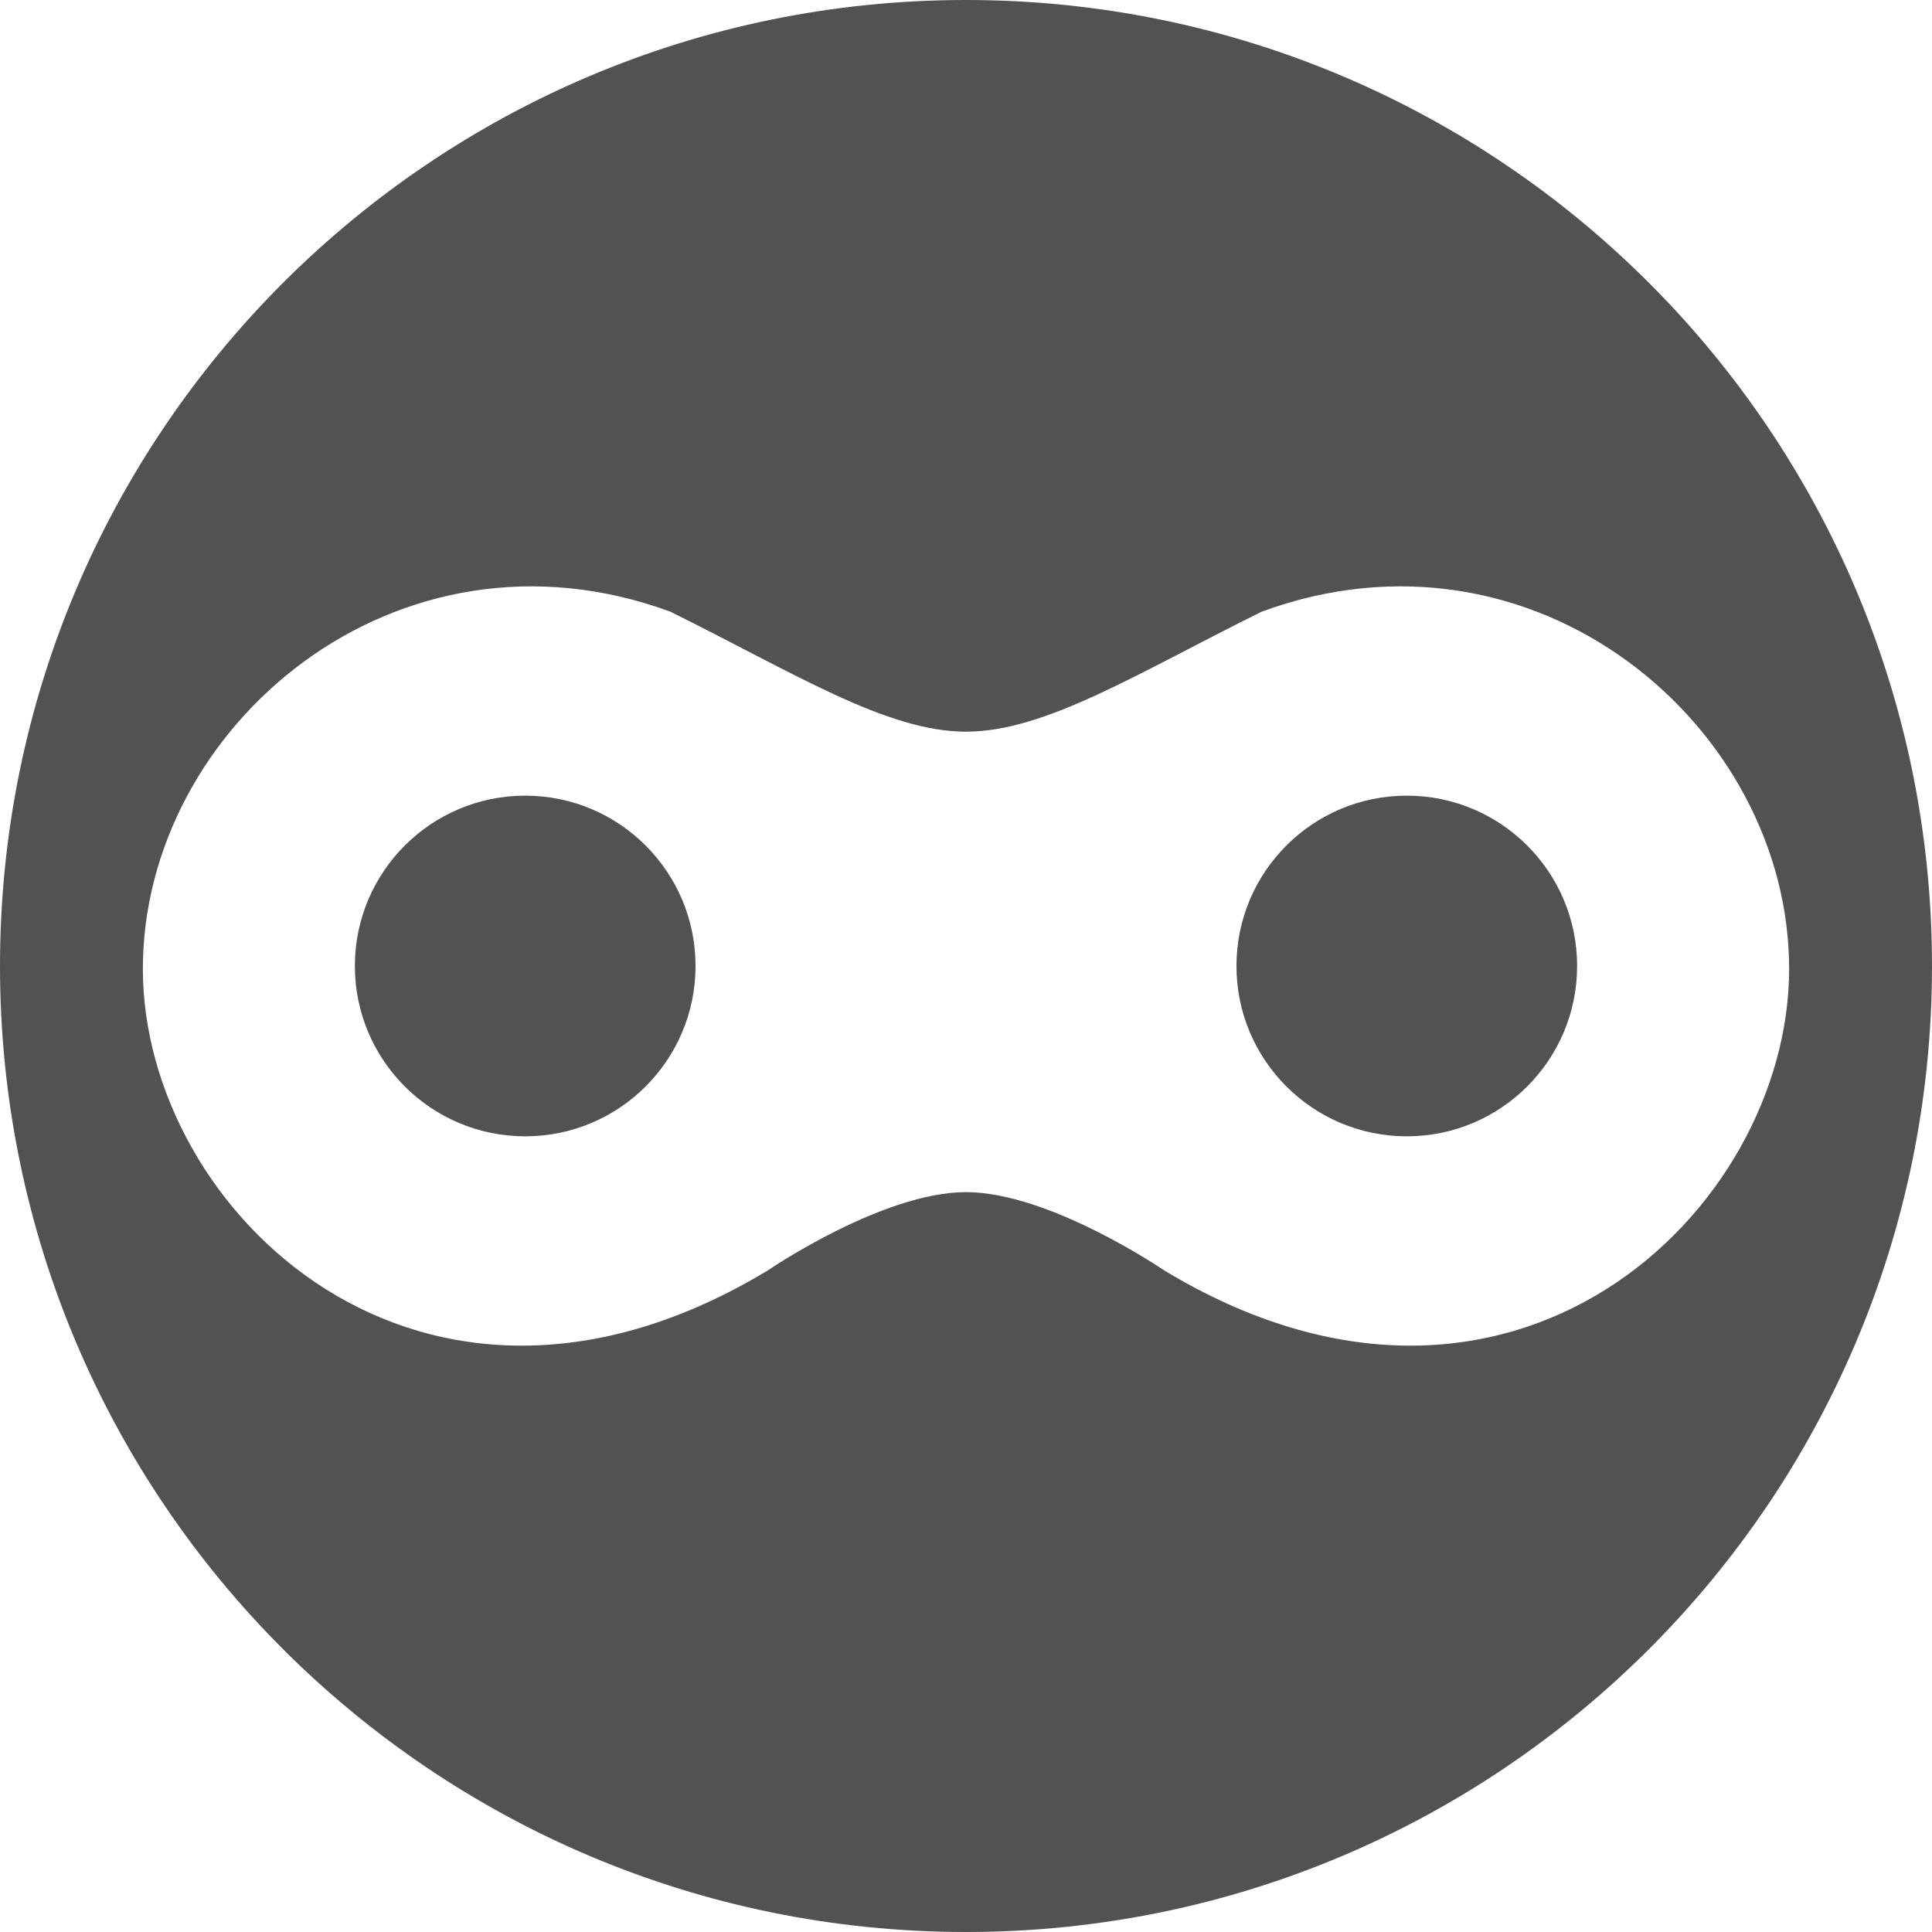 <svg xmlns="http://www.w3.org/2000/svg" width="192.804" height="192.803" viewBox="0 0 192.804 192.803">
  <g fill="#515251">
    <circle cx="52.413" cy="96.401" r="16.998"/>
    <circle cx="140.391" cy="96.401" r="16.998"/>
    <path d="M96.401 0C43.161 0 0 43.16 0 96.402c0 53.24 43.161 96.401 96.401 96.401 53.242 0 96.402-43.161 96.402-96.401C192.804 43.16 149.644 0 96.401 0zm19.761 126.768s-11.404-7.799-19.761-7.799c-8.354 0-19.758 7.799-19.758 7.799-34.535 20.889-62.386-5.848-62.386-30.079 0-24.229 25.345-45.674 52.638-35.648 12.378 6.127 21.569 11.976 29.506 11.976 7.938 0 17.128-5.849 29.508-11.976 27.294-10.026 52.637 11.418 52.637 35.648 0 24.231-27.849 50.968-62.384 30.079z"/>
  </g>
</svg>
